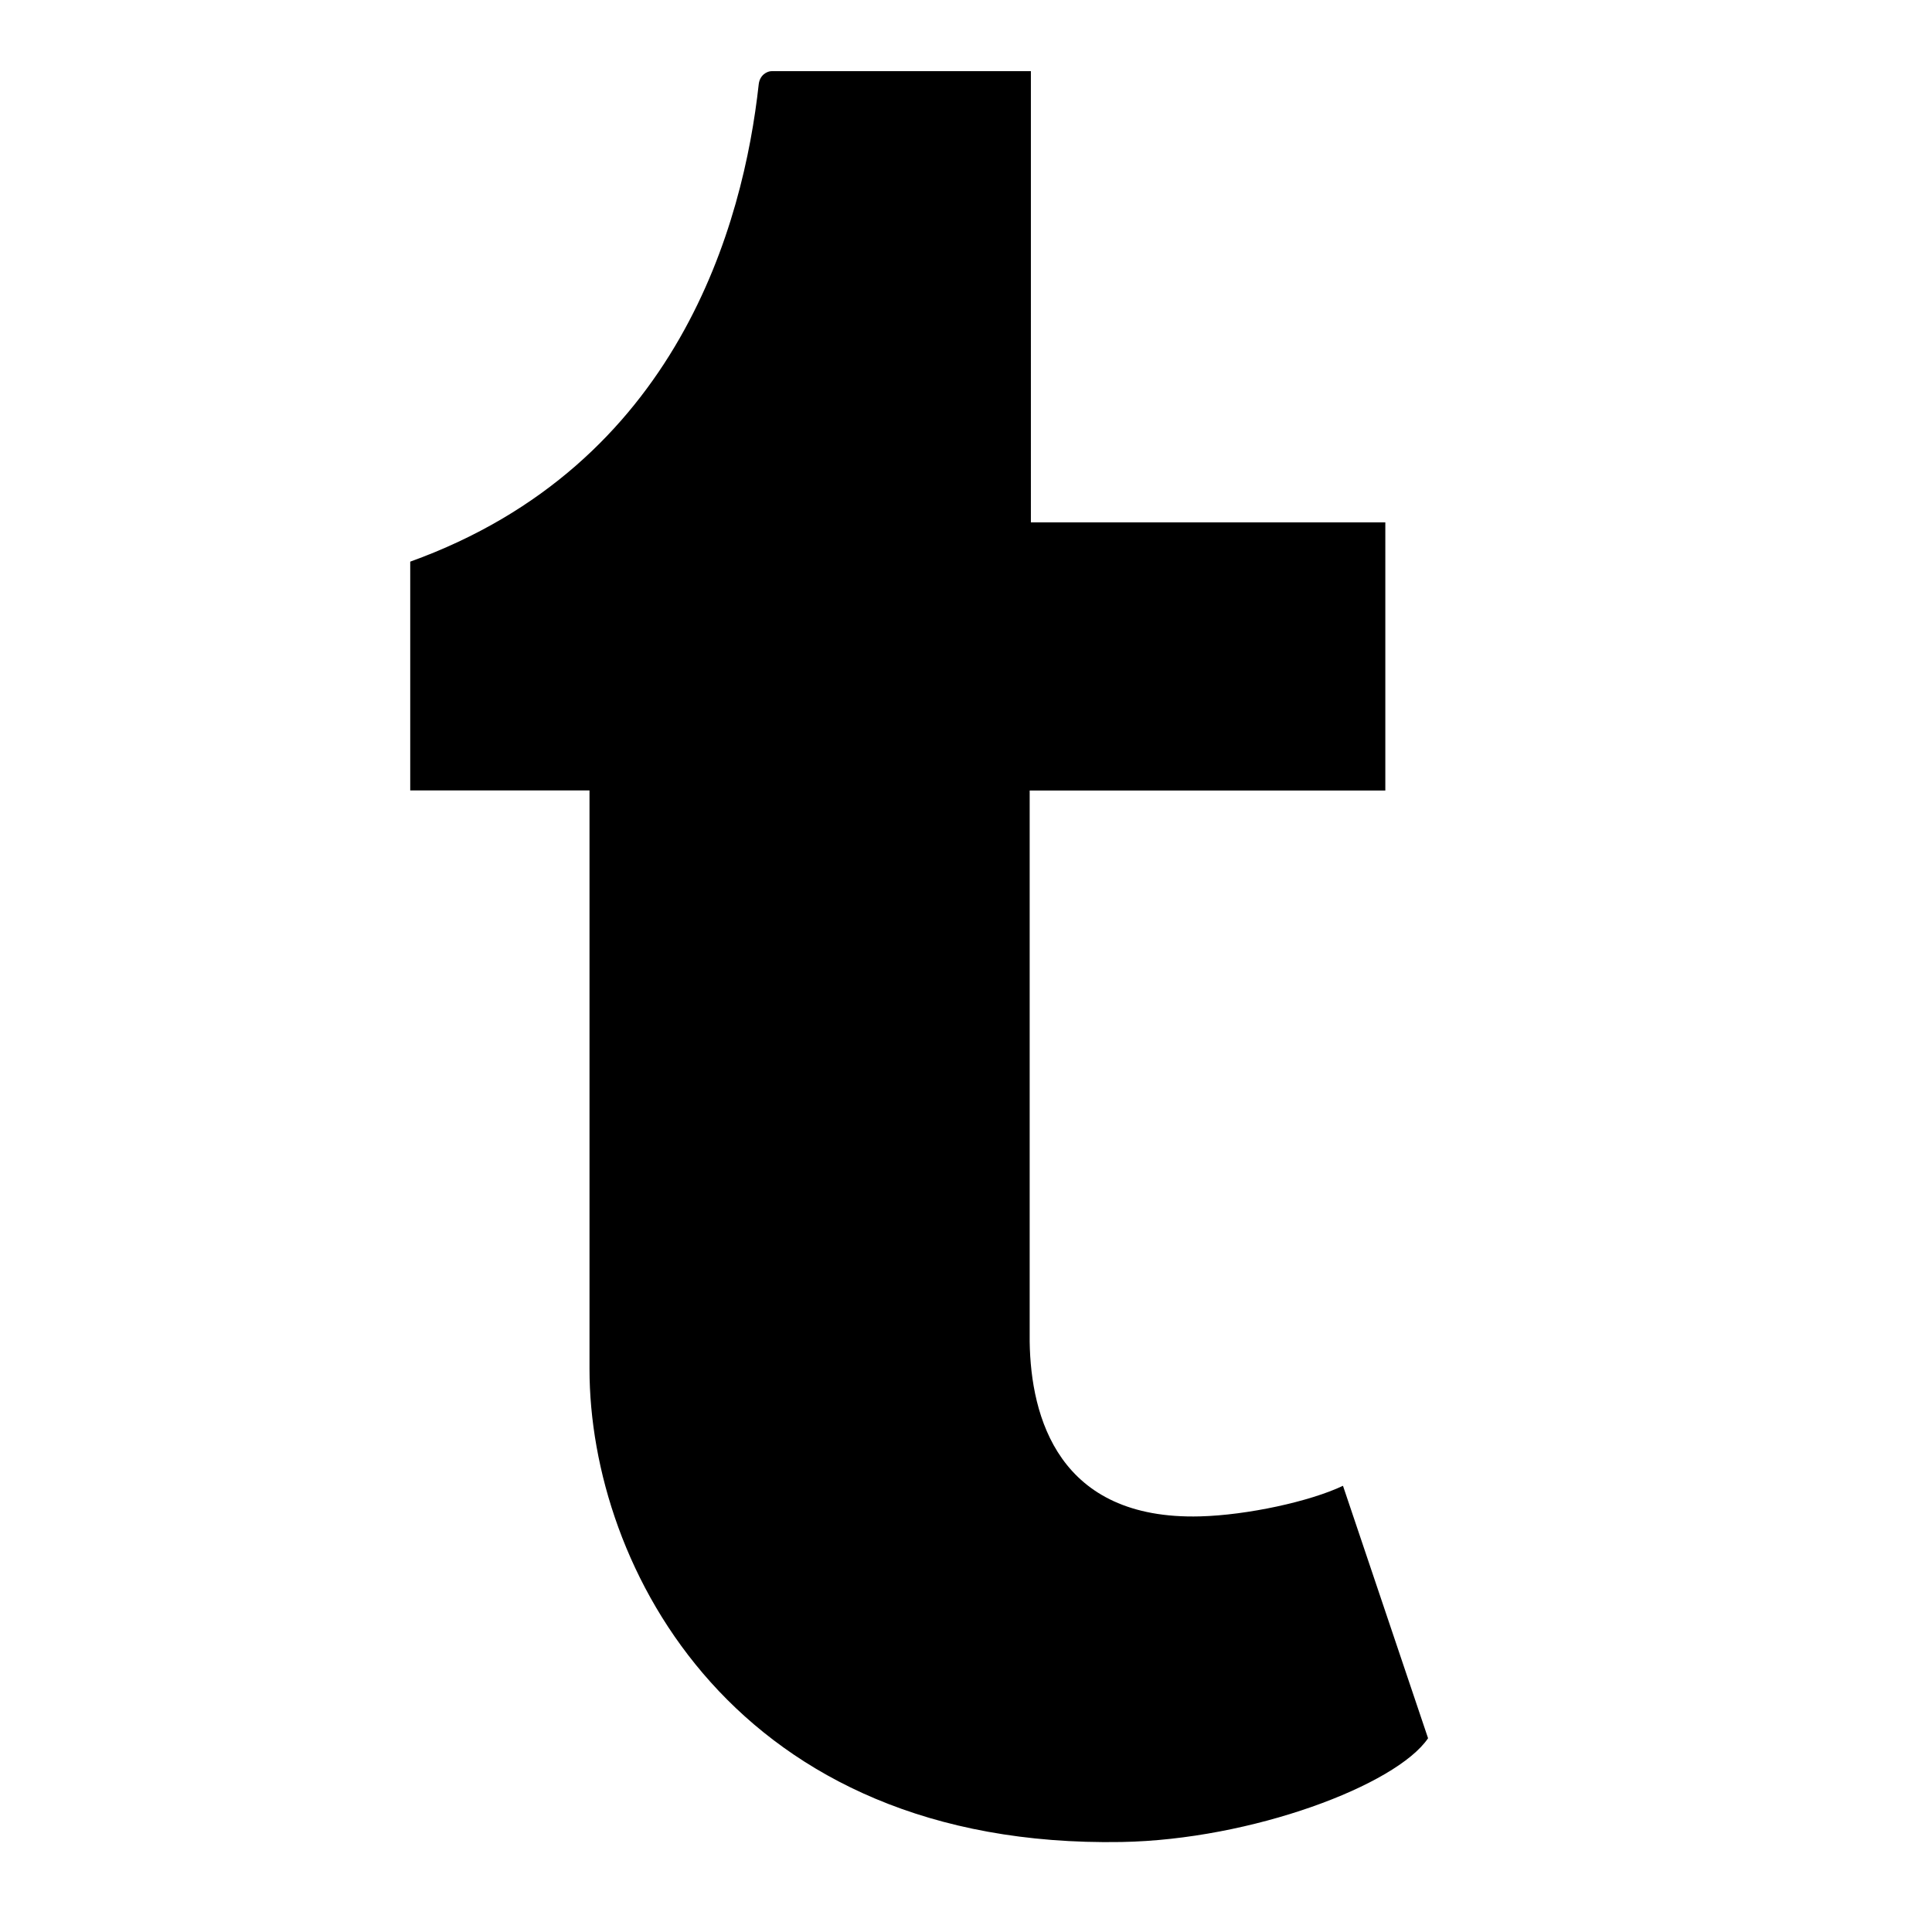<?xml version="1.0" encoding="utf-8"?>
<!-- Generator: Adobe Illustrator 17.1.0, SVG Export Plug-In . SVG Version: 6.00 Build 0)  -->
<!DOCTYPE svg PUBLIC "-//W3C//DTD SVG 1.1//EN" "http://www.w3.org/Graphics/SVG/1.1/DTD/svg11.dtd">
<svg version="1.1" id="XMLID_26_" xmlns="http://www.w3.org/2000/svg" xmlns:xlink="http://www.w3.org/1999/xlink" x="0px" y="0px"
	 viewBox="0 0 24 24" enable-background="new 0 0 24 24" xml:space="preserve">
<g id="social-tumblr">
	<rect id="_x2E_svg_288_" x="0" y="0" fill="none" width="24" height="24"/>
	<path d="M16.683,18.457c-0.409,0.195-1.191,0.365-1.775,0.38c-1.761,0.047-2.103-1.237-2.117-2.168V9.82h4.418
		V6.489h-4.403V0.884c0,0-3.17,0-3.222,0c-0.053,0-0.146,0.046-0.159,0.164c-0.189,1.715-0.991,4.726-4.329,5.929
		v2.842h2.227v7.188c0,2.461,1.815,5.958,6.608,5.875c1.617-0.028,3.413-0.705,3.809-1.289L16.683,18.457"/>
</g>
</svg>
